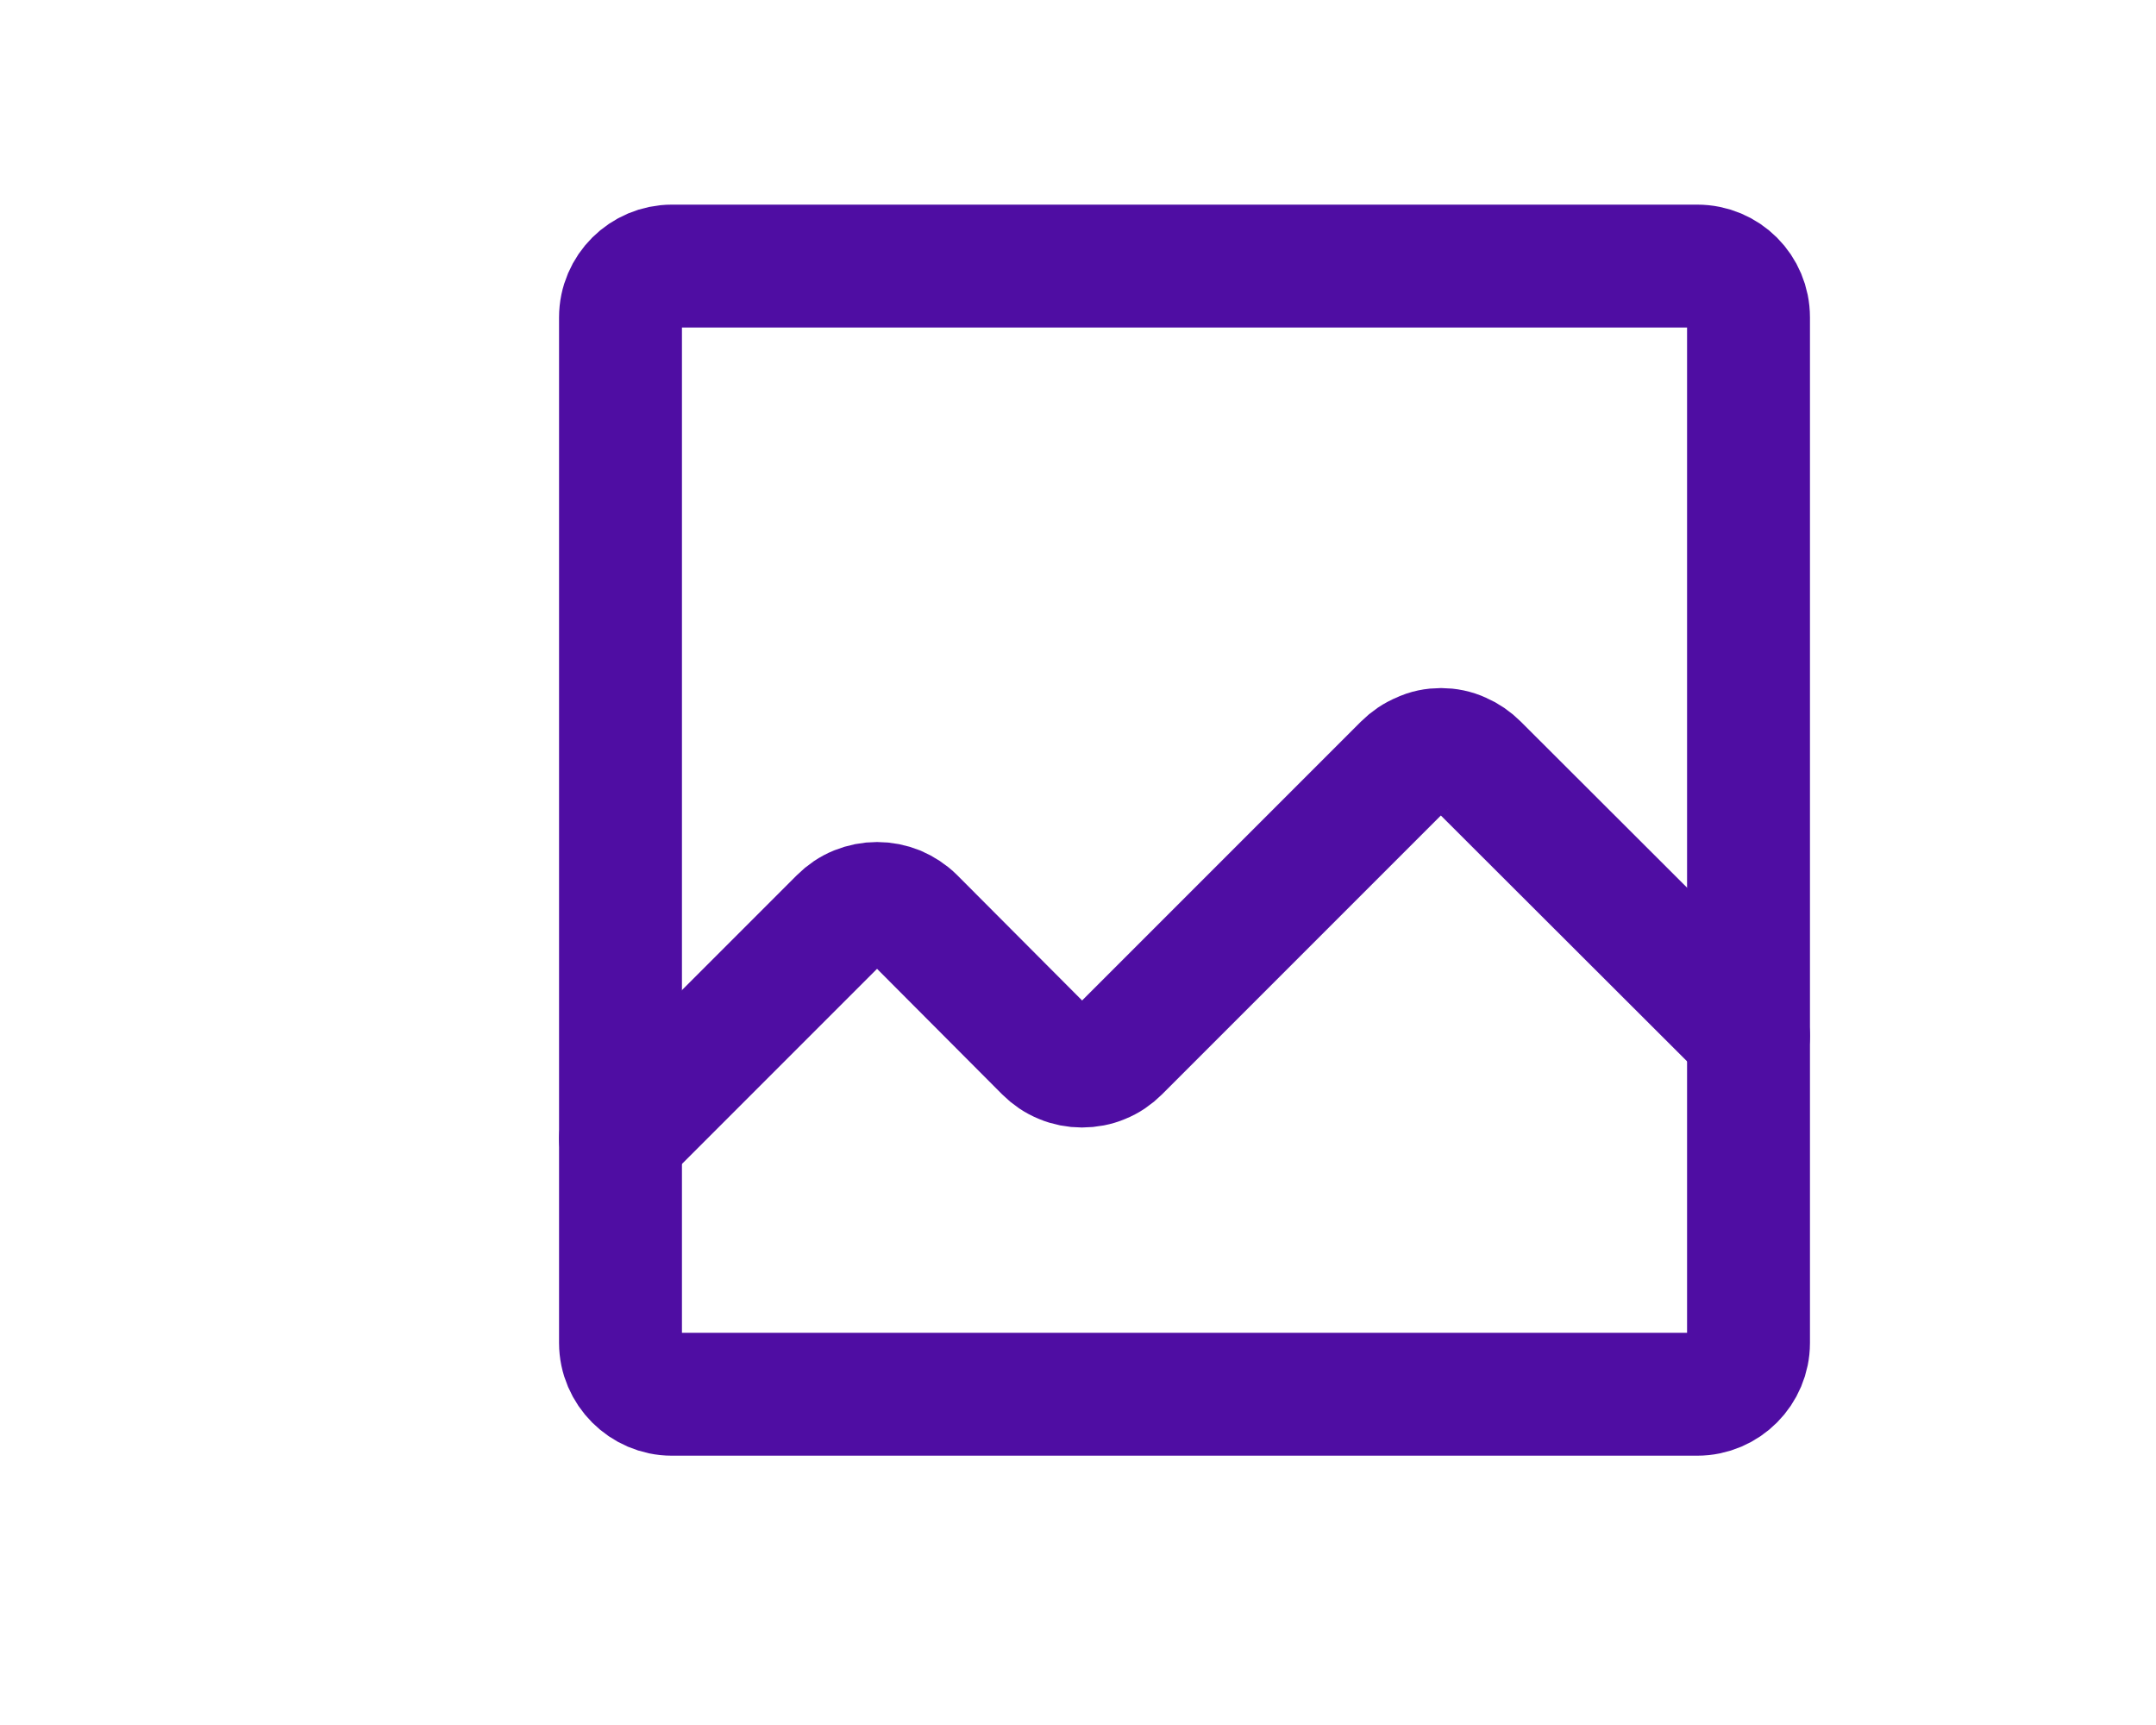 <svg width="5" height="4" viewBox="0 0 5 4" fill="none" xmlns="http://www.w3.org/2000/svg">
<path d="M3.936 0.617H1.558C1.493 0.617 1.439 0.67 1.439 0.736V3.114C1.439 3.179 1.493 3.233 1.558 3.233H3.936C4.002 3.233 4.055 3.179 4.055 3.114V0.736C4.055 0.67 4.002 0.617 3.936 0.617Z" stroke="#4F0DA3" stroke-width="0.285" stroke-linecap="round" stroke-linejoin="round"/>
<path d="M4.055 2.402L3.426 1.774C3.415 1.763 3.402 1.754 3.388 1.748C3.373 1.741 3.357 1.738 3.342 1.738C3.326 1.738 3.31 1.741 3.296 1.748C3.281 1.754 3.268 1.763 3.257 1.774L2.594 2.437C2.583 2.448 2.57 2.457 2.555 2.463C2.541 2.469 2.525 2.472 2.509 2.472C2.494 2.472 2.478 2.469 2.464 2.463C2.449 2.457 2.436 2.448 2.425 2.437L2.119 2.13C2.108 2.119 2.094 2.11 2.08 2.104C2.065 2.098 2.05 2.095 2.034 2.095C2.018 2.095 2.003 2.098 1.988 2.104C1.973 2.11 1.96 2.119 1.949 2.13L1.439 2.64" stroke="#4F0DA3" stroke-width="0.285" stroke-linecap="round" stroke-linejoin="round"/>
</svg>
